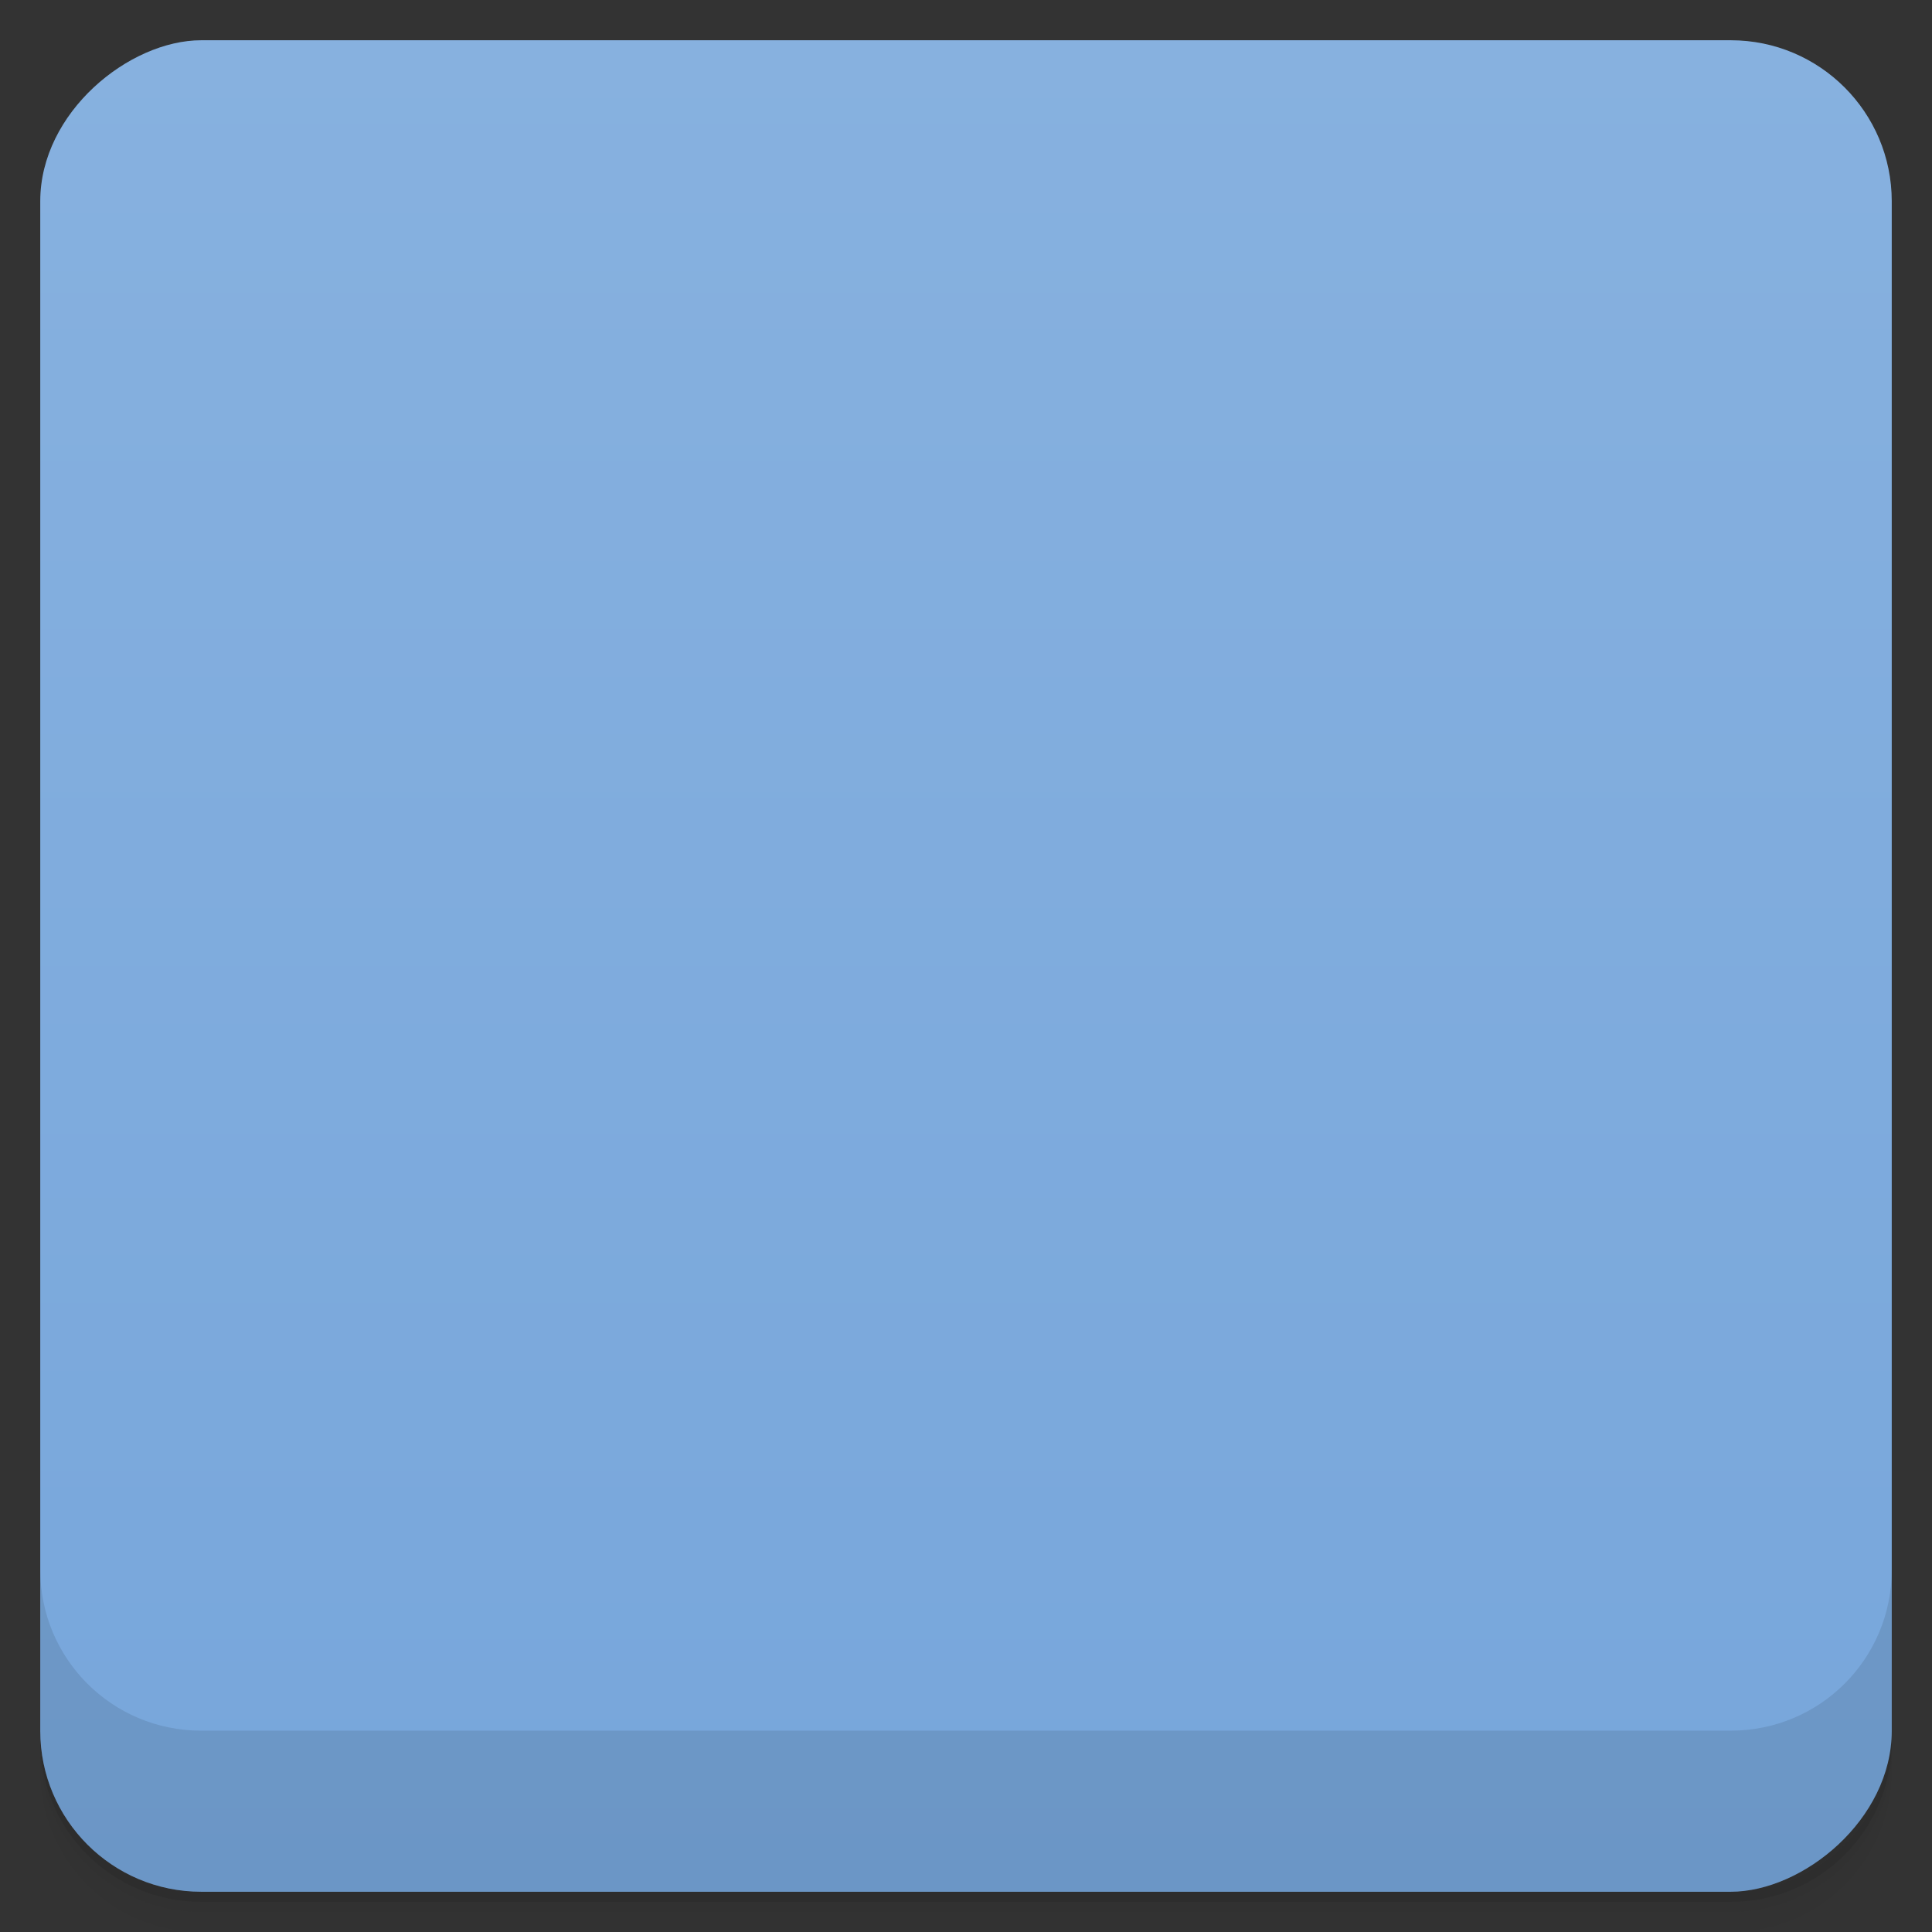 <svg viewBox="0 0 48 48">
  <rect x="0" y="0" width="48" height="48" fill="#333333" stroke="none"/>
  <defs>
    <linearGradient id="a" x1="1" x2="47" gradientUnits="userSpaceOnUse" gradientTransform="translate(-48 .002)">
      <stop stop-color="#77a6db"/>
      <stop offset="1" stop-color="#87b1df"/>
    </linearGradient>
    <clipPath id="b"/>
    <clipPath id="e"/>
    <clipPath id="c">
      <path d="M12 11h26v23H12m0-23"/>
    </clipPath>
    <clipPath id="d">
      <path d="M23.867 11.594c-29.504 5.996 6.05 39.93 13.469 11.168 0-6.168-6.03-11.168-13.469-11.168m0 0"/>
    </clipPath>
  </defs>
  <path d="M1 43v.25c0 2.216 1.784 4 4 4h38c2.216 0 4-1.784 4-4V43c0 2.216-1.784 4-4 4H5c-2.216 0-4-1.784-4-4zm0 .5v.5c0 2.216 1.784 4 4 4h38c2.216 0 4-1.784 4-4v-.5c0 2.216-1.784 4-4 4H5c-2.216 0-4-1.784-4-4z" opacity=".02"/>
  <path d="M1 43.25v.25c0 2.216 1.784 4 4 4h38c2.216 0 4-1.784 4-4v-.25c0 2.216-1.784 4-4 4H5c-2.216 0-4-1.784-4-4z" opacity=".05"/>
  <path d="M1 43v.25c0 2.216 1.784 4 4 4h38c2.216 0 4-1.784 4-4V43c0 2.216-1.784 4-4 4H5c-2.216 0-4-1.784-4-4z" opacity=".1"/>
  <rect width="46" height="46" x="-47" y="1" rx="4" transform="rotate(-90)" fill="url(#a)"/>
  <g opacity=".1" clip-path="url(#b)">
    <path d="M-239.21 989.55l7.504.003c5.871-.002 10.632 4.759 10.631 10.628.003 5.874-4.761 10.634-10.631 10.632l-7.5.002c-5.876.001-10.636-4.76-10.635-10.633 0-5.869 4.76-10.63 10.631-10.632m0 0" transform="matrix(.83 -.225 .222 .841 -3.002 -871.959)" stroke="#ecece5" stroke-linejoin="round" stroke-linecap="round" stroke-width="1.735"/>
    <path d="M14.242 37l1.598-6.05 6.871 1.359m-8.469 4.688"/>
    <g clip-path="url(#c)">
      <g clip-path="url(#d)">
        <path d="M18.914 21.785l-.012-.07m-1.016.598l-.02-.047.02.047m-.07-.004l-.059-.051m-.117-.023h.008m-.23-1.621l-.047-.023m-.008.164l.016-.016m-.113.102l.086-.047-.086.047m1.68 1.621l.035-.035m-.086-1.027l-.016-.02m.008.109l-.004-.027m-.109 1.18c.051-.25.281.004 0 0m-1.531-2.086l-.027-.031m-.004-.207l.004.023-.004-.023m0 .316c.105.008.047-.219 0 0m-.051-.238l-.012-.004m-.055 0l.027.105-.027-.105m-.012-.074l-.016-.094m-.012.211l-.012-.004m-.051-.043l.035.035m-.07-.32c.102-.012.02.215 0 0m-.074-.078l-.008-.168.008.168m-.063.148l.031-.016m-.09.227l-.008-.086.008.086m-.031-.07l.016-.012m-.023-.164c.18.141-.156.16 0 0m-.031-.215c-.035-.137.379.023 0 0m-.152 1.359c.438-.145.223.238 0 0m2.227.195l-.004-.016m-.004-.004l-.027-.027m-1.141-.711l-.012-.012m-.012 0l-.016-.012m-.016-.004l-.008-.016m-.051.031l.016-.016-.016.016m1.223.59l.027-.016m-.176-.07l-.023-.008m-.066.07l-.023-.004m0 .109l.047-.023m-1.117-.371h.012-.012m-.031.227l-.063-.051m-.063.148l-.023-.004m-1.063-.207h.031-.031m2.684-2.148l.016-.012m-.008 3.363l.012-.035m-.473-.98l.027-.008m-.09.031c-.488.113.137-.242 0 0m-1.98-1.129l-.012.008m-.055-.004l.012.016m.223-.52l.016.098m-.023-.18l.004-.023-.004.023m0-.441l-.02.031m-.02.898l-.051.059m-.148-.258l.031-.027m-.055.035l-.008-.031m-.012.027l.023.012m-.023-.059l-.004.012m2.754 2.156v-.066m-.297.602l.02.02m-.195-.094c-.133-.02.16-.09 0 0m-1.766-1.828l-.023-.02m.012-.016l-.016-.027m-.004.004l-.035-.023m-.023 0c-.098-.02.082-.012 0 0m-.02.316l-.023-.02M16.274 20.444l.023-.012m-.328.289c-.129-.105.184-.066 0 0m2.953 2.039l.012-.023m-.023.023l-.027.02m.023-.027l.016-.023m-.023.105l.023-.012m-.055.023l.016-.023-.016.023m-.004-.031l.039-.02m-.055.055l-.039-.012m.094-.773l.004-.043m-.977-.77l-.027-.023m1.246.855l-.016-.066M15.36 20.87l.043-.055m-.125.137l.008-.02m3.688.895l-.039-.063.039.063m-.039-.238l.008-.023m-.043-.063c.004-.109.109.082 0 0m0 .004l-.031.027m-.168-.324l.023.004m-1.566-.273c-.457.75 1.5-.016 0 0m-1.262-.539c-.801.105 2.297.926.445.074l-.254-.074m.504.441h-.105m-6.672-6.23c-.652.148-.363.398.039.066m8.418-2.316c-.34-.063-.973.406-.281.148m.316-.016l-.066.023m-2.465-.195c-.969.453.535.414.387.805.98.254-1.34-.258-1.887-.199-1.504.141-3.199-.594-4.457.578-.352.313.355.195-.574.484-1.063.523.648.805-.77 1.016-1.402.676 1.441-.582 1.977-.531 2.074-.473 1.398 2.297.605 3.348.02.738 1.313 3.781.723 1.582.273-.43.781 2.582 2.133 2.316.941.102 2.75 2.336 1.629.582.371-.813-1.227-.566-.352-1.539-1.523 1.398-1.977-1.328-.273-1.422.777-.496.992.188 1.441.676.266-1.48 1.637-2.859 3.105-3.129 1.41-.246-1.441-.863.441-.938 1.23-.746-.145 1.105 1.125.379-.285-.613-.23-2.039-1.145-1.977-1.078-1.441-1.762 2.75-2.48.68-1.488-1.215 1.566-.949 1.586-1.645.727-.523.941-.371 1.168-.105-1.188.371-.293.57.395.902-.523-.781 1.484-.445.352-1.316-.949-.875-1.961-.387-2.313.43-.051-.773.57-1.281-.504-.488-.766.5-1.781.523-.621-.082-.016-.344-1.293-.27-1.645-.395m3.676.172c-.293.27.09.16 0 0m.531.027l.105.035m-.816.07l-.02.047m1.148-.023l-.043.023m.316.145c-.098.125-.066-.074 0 0m.195.078c.023.148-.281.023 0 0m-1.895.012l-.027-.004m1.852.02l-.063.008m-6.371.023l-.031-.004m5 .008c-.039.09-.105-.086 0 0m.281-.004h-.066m-5.332.02l-.055.02m4.215-.02h-.035m-.289.043c-.383.516-.434.023 0 0m-4.254.023c-.227.098.066-.105 0 0m7.156-.02l-.148-.008m-2.379.074c-.129.27-.012-.152 0 0m1.488-.004c-.066.086-.027-.078 0 0m-.582.02h-.02m.723-.008h-.031m-1.289.121l-.02.012m-1.16 0l-.066.016m2.609-.012h-.066m-3.707.098l-.063-.008m1.395.023h-.023m-2.621.027c-.199.457-.691.086-.313.047m5.613-.047c.316.102-.297.102 0 0m.98.02l-.039-.012m-10.762.043h-.027m8.195.066c-.094.145-.105-.23 0 0m-.461.063c-.023.094-.137-.113 0 0m-8.105.125l-.035.012m9.605.02c-.039.066-.074-.105 0 0m.234.145h-.047m-4.898.23c.664.063-1.324.227 0 0m5.543.063h-.035m-9.809.078l-.066-.012m-.102.023h-.031m-.043.023c-.203.227-.043-.09 0 0m-.617.188H9.76m.145-.012l-.063.016m2 .148l-.023-.023m.066.082c-.023.066-.066-.082 0 0m-.105.035c.09.152-.102.016 0 0m-2.445.023h-.023m2.637.086l-.086.004m.066.066c-.105.145-.086-.082 0 0m-.148.063l-.02.023m.102.055c-.02.105-.043-.102 0 0m.129-.02h-.02m-.191.145c-.063.168 0-.18 0 0m4 .23c.105.688-.395-.035 0 0m4.773-.023l-.086.023m-8.648.055h-.02m3.938.336l-.098.082m-3.613.145c.316.27-.047.172 0 0m4.73.176c.102.641-1.52.105 0 0m-4.684.066c-.125.102-.066-.09 0 0m7.328.063c-.078.07-.043-.105 0 0m.199.27l-.066-.016m-2.438.051l-.164-.008m-.191.023c-.512 1.199-1.062.32 0 0m.324.066c.398.484-.852.086 0 0m.047-.023l-.043-.016m.664.313c-.52.328-.563-.102 0 0m-.438.191c-.73.344-.617.063 0 0m-.488.102h-.086m.621.691l-.035-.012m.035.336l-.027-.016m-2.223.977h-.039m.254 3.148c-.148.145-.09-.289 0 0m1.625-10.445c-1.906.34 2.289.387.199.043.188-.066-.191-.027-.199-.043m-.035.18c.156.141-.555-.121 0 0m.066-.043c-.117.098-.07-.086 0 0m-.023.176l-.063-.004m.852-.449c-.66.25.539.031 0 0m.793-.09c-.438.41.855-.02 0 0m6.48-.438c-1.742.332-4.078-.344-5.441.477 1.102.516-2.977.27-.668.488.227.023 2.039.063.602-.145.75.227 4.105-1.105 2.09-.273-.68.129 1.652.645.848 1.137-.797.656.395 2.242 1.063.742 1.555-.246 2.793-1.539 3.355-2.254-.633-.023-1.207-.293-1.855-.184m-.75.145c-.102.105-.02-.102 0 0m1.844.02c-.105.125-.07-.074 0 0m-5.773.02h-.035m.148.148c-.105.188-.246-.113 0 0m.301-.023c0 .148-.145-.063 0 0m-.316.133c-.063.066-.031-.102 0 0m-.031.023l-.027.02m-.324.066l-.043.02m1.898.102h-.047m-.23.02h-.055m-3.105.125l-.02-.016m-.273.039h-.035m7.605.336l-.023.004m-.02.059c.063.277-.23-.102 0 0m.18-.004l-.063-.008m.063.039h-.035m-3.555 1.23l-.031-.023m-7.453 10.66l.031-.047m-.16.105l.023-.023m.008-.082l-.012-.043m-.023-.133l-.008-.016m-.02.109l-.023-.023m-.117-.027c.023.242.23.125 0 0m.023.082v-.027m2.758-2.055c-1.398.359-.633 1.441-1.355 2.355.148 1.973 2.566 3.188 1.855 5.508 2.051 6.27 1.102 2.188 2.227.266-.25-.27 1.023-.895.918-1.699 1.605-.813 2.367-4.223-.188-4.188-.73-1.273-2.133-1.898-3.441-2.23m.078.453c-.188.316-.02-.418 0 0m.355 4.242c.145.199-.23-.102 0 0m3.688 1.25h-.02m-.691 1.258l-.008-.035m-1.375 2.047h-.066m-.965.316c-.063.082.004-.102 0 0m-.035.066c.023.148-.082-.148 0 0m.105.063l-.066.016m9.773-14.08l.02-.008m-3.59.289l-.02-.012m-.023-.113c-.156-.066.16-.031 0 0m-.203-.152l-.02-.02m-.066.043l-.063-.023m.059-.055l-.012-.012m-.055.102c-.141-.02.102-.004 0 0m-.051-.02l-.02-.023m-.316-.121l.023-.02m7.313.641c.152.336.691-.082 0 0m-1.938-1.207c-.375.605.227 1 0 0m-2.105-2c-1.289 1.027 1.16.277 0 0m.625-.602c-.711.188-.109 1.27-.129 1.414 1.09-.078.164-.898.129-1.414m-.359.27h-.02m-.023-.742c-.059.297.227-.02 0 0m-1.648-.602c-.434.996 1.98-.277.23.082l-.125-.023m5.102-.727c-.813.102-2.188.996-2 1.742.773.102.73.516.191.414-.086.977-1.906 1.063-1.605 1.895-1.785.48.125 2.316.672.648.605-1.273 2.316.352 1.816.52 1.293-.188-1.105-1.77.27-.934.441.77 1.148 1.52 1.023.395.77.066.563-1.477 1.563-.645.816.02 2.023 1.227 1.566-.41 2.66-4.191-.98-3.105-3.48-3.68m.105.02h-.023m.23-.02l-.066.02m-.813.191l-.059-.023m-.141.063l-.035.016m-.164.117h-.02m.184-.023l-.059-.008m.895.441c-1.277.977 1.465.801-.172 1.063.648.605-2.238 1.066-.535.105-.051-.488.105-1.148.707-1.152m-1.477.191c-.105.344-.191-.063 0 0m-.355.219h-.02m.438 1.207c-.063.102-.082-.105 0 0m1.148.012c-.074.023.07-.098 0 0m-1.234.023c.063.145-.191-.078 0 0m-.648.352l-.027.023m4.273.914c-.234.563-.73-.078 0 0m-2.148 1.418c-.02.188-.145-.148 0 0m.355-.043l-.031.008m-.082.063l-.02-.004m.063.066l-.012-.023m-1.105-6.352c-1.637.336 1.191.438.691.02l-.355-.02m-.145.102c-.082.102-.082-.102 0 0m-.387.145l-.063-.023m-.066.066h-.02M7.868 25.86l.023-.02m-.105-.125l.023-.023m-.066.105l-.02-.023m-.023-.063c.066-.02-.063-.066 0 0m24.898-7.371c-.75 0 .188.273 0 0m2.727-2.566c-2.02-.539.98 3.648-.852 1.73-1.105-1.066-1.355.207-2.773-.098-.875 1.191 2 .191.918 1.723.73.789 1.266 4.141 2.941 2.395 1.313-.313.602-2.027-.355-1.367-1.438-1.77 1.273.441 2.148-.055 22.957-1.52-5.453-14.02-2-4.328m.602.773h-.027m-.105.098c.355.172-.27.547 0 0m-.063.105c.02.188-.117-.148 0 0m-.066.145l-.055-.125m-.48.566c.398.359-.395-.023 0 0m-2.352 2.227c-.047.105-.023-.102 0 0m1.145 1.98h-.02m1.723.645c.355-.02-.188-.133 0 0m-.199.023l-.02-.016m-10.742-.727v-.031m.012.148l-.012-.066m-.102.227l-.023-.063m-.082-.191c.148.023-.063-.063 0 0m-.02.273l.02-.023m-.121-.313l.039-.039m1.691-1.941l.027-.043-.027.043m-.082.137c-.023-.23.188-.051 0 0m-.188.063c-.102-.113.121-.055 0 0m-.145-.043c-.148-.156.313-.102 0 0m-.066-.012l.023-.023m-.074-.063l-.023-.027.023.027m-.031.145l.023-.02m.188-.816c-.113-.02.066-.063 0 0m3.523-.727c-1.977-.148-3.648 1.395-3.711 3.395-.332 2.023 2.102 2.082 3.418 1.98 1.02 1.477.766 3.344 1.02 5.04.113 1.781 1.898 2 2.648.395.555-1.375 1.395-2.438 1.188-4.125.73-.602 2.523-2.734.492-2.359-1.164-1.063-1.48-4.563-3.617-3.188-.867-.273-1.078-.691-1.414-1.148m3.648 6.238c-.066.941-.773-.188 0 0m-.656.73c.418.852-.031.645 0 0m.691.895c.227.625-.066 1.043 0 0m0 0"/>
      </g>
    </g>
  </g>
  <g>
    <g clip-path="url(#e)">
      <path d="M-239.21 989.55l7.504.003c5.871-.002 10.632 4.759 10.631 10.628.003 5.874-4.761 10.634-10.631 10.632l-7.5.002c-5.876.001-10.636-4.76-10.635-10.633 0-5.869 4.76-10.63 10.631-10.632m0 0" transform="matrix(.83 -.225 .222 .841 -3.002 -872.959)" fill="#ecece5" stroke="#ecece5" stroke-linejoin="round" stroke-linecap="round" stroke-width="1.735"/>
      <path d="M14.242 36l1.598-6.05 6.871 1.359m-8.469 4.688" fill="#ecece5"/>
      <g clip-path="url(#c)" transform="translate(0 -1)">
        <g clip-path="url(#d)">
          <path d="M18.914 21.785l-.012-.07m-1.016.598l-.02-.047.02.047m-.07-.004l-.059-.051m-.117-.023h.008m-.23-1.621l-.047-.023m-.008.164l.016-.016m-.113.102l.086-.047-.086.047m1.68 1.621l.035-.035m-.086-1.027l-.016-.02m.008.109l-.004-.027m-.109 1.18c.051-.25.281.004 0 0m-1.531-2.086l-.027-.031m-.004-.207l.004.023-.004-.023m0 .316c.105.008.047-.219 0 0m-.051-.238l-.012-.004m-.055 0l.027.105-.027-.105m-.012-.074l-.016-.094m-.012.211l-.012-.004m-.051-.043l.035.035m-.07-.32c.102-.012.02.215 0 0m-.074-.078l-.008-.168.008.168m-.063.148l.031-.016m-.09.227l-.008-.086.008.086m-.031-.07l.016-.012m-.023-.164c.18.141-.156.16 0 0m-.031-.215c-.035-.137.379.023 0 0m-.152 1.359c.438-.145.223.238 0 0m2.227.195l-.004-.016m-.004-.004l-.027-.027m-1.141-.711l-.012-.012m-.012 0l-.016-.012m-.016-.004l-.008-.016m-.051.031l.016-.016-.016.016m1.223.59l.027-.016m-.176-.07l-.023-.008m-.066.07l-.023-.004m0 .109l.047-.023m-1.117-.371h.012-.012m-.031.227l-.063-.051m-.063.148l-.023-.004m-1.063-.207h.031-.031m2.684-2.148l.016-.012m-.008 3.363l.012-.035m-.473-.98l.027-.008m-.09.031c-.488.113.137-.242 0 0m-1.98-1.129l-.012.008m-.055-.004l.012.016m.223-.52l.016.098m-.023-.18l.004-.023-.004.023m0-.441l-.02.031m-.02.898l-.051.059m-.148-.258l.031-.027m-.055.035l-.008-.031m-.012.027l.023.012m-.023-.059l-.004.012m2.754 2.156v-.066m-.297.602l.02.02m-.195-.094c-.133-.02.16-.09 0 0m-1.766-1.828l-.023-.02m.012-.016l-.016-.027m-.004.004l-.035-.023m-.023 0c-.098-.02.082-.012 0 0m-.02.316l-.023-.02M16.274 20.444l.023-.012m-.328.289c-.129-.105.184-.066 0 0m2.953 2.039l.012-.023m-.023.023l-.027.02m.023-.027l.016-.023m-.023.105l.023-.012m-.055.023l.016-.023-.016.023m-.004-.031l.039-.02m-.055.055l-.039-.012m.094-.773l.004-.043m-.977-.77l-.027-.023m1.246.855l-.016-.066M15.36 20.87l.043-.055m-.125.137l.008-.02m3.688.895l-.039-.063.039.063m-.039-.238l.008-.023m-.043-.063c.004-.109.109.082 0 0m0 .004l-.031.027m-.168-.324l.023.004m-1.566-.273c-.457.75 1.5-.016 0 0m-1.262-.539c-.801.105 2.297.926.445.074l-.254-.074m.504.441h-.105m-6.672-6.23c-.652.148-.363.398.039.066m8.418-2.316c-.34-.063-.973.406-.281.148m.316-.016l-.066.023m-2.465-.195c-.969.453.535.414.387.805.98.254-1.34-.258-1.887-.199-1.504.141-3.199-.594-4.457.578-.352.313.355.195-.574.484-1.063.523.648.805-.77 1.016-1.402.676 1.441-.582 1.977-.531 2.074-.473 1.398 2.297.605 3.348.02.738 1.313 3.781.723 1.582.273-.43.781 2.582 2.133 2.316.941.102 2.75 2.336 1.629.582.371-.813-1.227-.566-.352-1.539-1.523 1.398-1.977-1.328-.273-1.422.777-.496.992.188 1.441.676.266-1.48 1.637-2.859 3.105-3.129 1.41-.246-1.441-.863.441-.938 1.23-.746-.145 1.105 1.125.379-.285-.613-.23-2.039-1.145-1.977-1.078-1.441-1.762 2.75-2.48.68-1.488-1.215 1.566-.949 1.586-1.645.727-.523.941-.371 1.168-.105-1.188.371-.293.57.395.902-.523-.781 1.484-.445.352-1.316-.949-.875-1.961-.387-2.313.43-.051-.773.57-1.281-.504-.488-.766.5-1.781.523-.621-.082-.016-.344-1.293-.27-1.645-.395m3.676.172c-.293.27.09.16 0 0m.531.027l.105.035m-.816.07l-.02.047m1.148-.023l-.043.023m.316.145c-.098.125-.066-.074 0 0m.195.078c.023.148-.281.023 0 0m-1.895.012l-.027-.004m1.852.02l-.063.008m-6.371.023l-.031-.004m5 .008c-.039.09-.105-.086 0 0m.281-.004h-.066m-5.332.02l-.055.02m4.215-.02h-.035m-.289.043c-.383.516-.434.023 0 0m-4.254.023c-.227.098.066-.105 0 0m7.156-.02l-.148-.008m-2.379.074c-.129.27-.012-.152 0 0m1.488-.004c-.066.086-.027-.078 0 0m-.582.02h-.02m.723-.008h-.031m-1.289.121l-.02.012m-1.16 0l-.066.016m2.609-.012h-.066m-3.707.098l-.063-.008m1.395.023h-.023m-2.621.027c-.199.457-.691.086-.313.047m5.613-.047c.316.102-.297.102 0 0m.98.02l-.039-.012m-10.762.043h-.027m8.195.066c-.094.145-.105-.23 0 0m-.461.063c-.023.094-.137-.113 0 0m-8.105.125l-.035.012m9.605.02c-.039.066-.074-.105 0 0m.234.145h-.047m-4.898.23c.664.063-1.324.227 0 0m5.543.063h-.035m-9.809.078l-.066-.012m-.102.023h-.031m-.043.023c-.203.227-.043-.09 0 0m-.617.188H9.76m.145-.012l-.063.016m2 .148l-.023-.023m.066.082c-.023.066-.066-.082 0 0m-.105.035c.09.152-.102.016 0 0m-2.445.023h-.023m2.637.086l-.086.004m.066.066c-.105.145-.086-.082 0 0m-.148.063l-.02.023m.102.055c-.02.105-.043-.102 0 0m.129-.02h-.02m-.191.145c-.063.168 0-.18 0 0m4 .23c.105.688-.395-.035 0 0m4.773-.023l-.086.023m-8.648.055h-.02m3.938.336l-.098.082m-3.613.145c.316.27-.047.172 0 0m4.73.176c.102.641-1.52.105 0 0m-4.684.066c-.125.102-.066-.09 0 0m7.328.063c-.078.07-.043-.105 0 0m.199.27l-.066-.016m-2.438.051l-.164-.008m-.191.023c-.512 1.199-1.062.32 0 0m.324.066c.398.484-.852.086 0 0m.047-.023l-.043-.016m.664.313c-.52.328-.563-.102 0 0m-.438.191c-.73.344-.617.063 0 0m-.488.102h-.086m.621.691l-.035-.012m.035.336l-.027-.016m-2.223.977h-.039m.254 3.148c-.148.145-.09-.289 0 0m1.625-10.445c-1.906.34 2.289.387.199.043.188-.066-.191-.027-.199-.043m-.035.18c.156.141-.555-.121 0 0m.066-.043c-.117.098-.07-.086 0 0m-.023.176l-.063-.004m.852-.449c-.66.25.539.031 0 0m.793-.09c-.438.41.855-.02 0 0m6.48-.438c-1.742.332-4.078-.344-5.441.477 1.102.516-2.977.27-.668.488.227.023 2.039.063.602-.145.75.227 4.105-1.105 2.09-.273-.68.129 1.652.645.848 1.137-.797.656.395 2.242 1.063.742 1.555-.246 2.793-1.539 3.355-2.254-.633-.023-1.207-.293-1.855-.184m-.75.145c-.102.105-.02-.102 0 0m1.844.02c-.105.125-.07-.074 0 0m-5.773.02h-.035m.148.148c-.105.188-.246-.113 0 0m.301-.023c0 .148-.145-.063 0 0m-.316.133c-.063.066-.031-.102 0 0m-.031.023l-.027.02m-.324.066l-.043.02m1.898.102h-.047m-.23.02h-.055m-3.105.125l-.02-.016m-.273.039h-.035m7.605.336l-.023.004m-.02.059c.063.277-.23-.102 0 0m.18-.004l-.063-.008m.063.039h-.035m-3.555 1.23l-.031-.023m-7.453 10.66l.031-.047m-.16.105l.023-.023m.008-.082l-.012-.043m-.023-.133l-.008-.016m-.02.109l-.023-.023m-.117-.027c.023.242.23.125 0 0m.023.082v-.027m2.758-2.055c-1.398.359-.633 1.441-1.355 2.355.148 1.973 2.566 3.188 1.855 5.508 2.051 6.27 1.102 2.188 2.227.266-.25-.27 1.023-.895.918-1.699 1.605-.813 2.367-4.223-.188-4.188-.73-1.273-2.133-1.898-3.441-2.23m.078.453c-.188.316-.02-.418 0 0m.355 4.242c.145.199-.23-.102 0 0m3.688 1.25h-.02m-.691 1.258l-.008-.035m-1.375 2.047h-.066m-.965.316c-.063.082.004-.102 0 0m-.035.066c.023.148-.082-.148 0 0m.105.063l-.066.016m9.773-14.08l.02-.008m-3.59.289l-.02-.012m-.023-.113c-.156-.066.16-.031 0 0m-.203-.152l-.02-.02m-.066.043l-.063-.023m.059-.055l-.012-.012m-.055.102c-.141-.02.102-.004 0 0m-.051-.02l-.02-.023m-.316-.121l.023-.02m7.313.641c.152.336.691-.082 0 0m-1.938-1.207c-.375.605.227 1 0 0m-2.105-2c-1.289 1.027 1.16.277 0 0m.625-.602c-.711.188-.109 1.27-.129 1.414 1.09-.078.164-.898.129-1.414m-.359.27h-.02m-.023-.742c-.059.297.227-.02 0 0m-1.648-.602c-.434.996 1.98-.277.23.082l-.125-.023m5.102-.727c-.813.102-2.188.996-2 1.742.773.102.73.516.191.414-.086.977-1.906 1.063-1.605 1.895-1.785.48.125 2.316.672.648.605-1.273 2.316.352 1.816.52 1.293-.188-1.105-1.77.27-.934.441.77 1.148 1.52 1.023.395.77.066.563-1.477 1.563-.645.816.02 2.023 1.227 1.566-.41 2.66-4.191-.98-3.105-3.48-3.68m.105.02h-.023m.23-.02l-.066.02m-.813.191l-.059-.023m-.141.063l-.035.016m-.164.117h-.02m.184-.023l-.059-.008m.895.441c-1.277.977 1.465.801-.172 1.063.648.605-2.238 1.066-.535.105-.051-.488.105-1.148.707-1.152m-1.477.191c-.105.344-.191-.063 0 0m-.355.219h-.02m.438 1.207c-.063.102-.082-.105 0 0m1.148.012c-.074.023.07-.098 0 0m-1.234.023c.063.145-.191-.078 0 0m-.648.352l-.027.023m4.273.914c-.234.563-.73-.078 0 0m-2.148 1.418c-.02.188-.145-.148 0 0m.355-.043l-.031.008m-.082.063l-.02-.004m.063.066l-.012-.023m-1.105-6.352c-1.637.336 1.191.438.691.02l-.355-.02m-.145.102c-.082.102-.082-.102 0 0m-.387.145l-.063-.023m-.066.066h-.02M7.868 25.86l.023-.02m-.105-.125l.023-.023m-.066.105l-.02-.023m-.023-.063c.066-.02-.063-.066 0 0m24.898-7.371c-.75 0 .188.273 0 0m2.727-2.566c-2.02-.539.98 3.648-.852 1.73-1.105-1.066-1.355.207-2.773-.098-.875 1.191 2 .191.918 1.723.73.789 1.266 4.141 2.941 2.395 1.313-.313.602-2.027-.355-1.367-1.438-1.77 1.273.441 2.148-.055 22.957-1.52-5.453-14.02-2-4.328m.602.773h-.027m-.105.098c.355.172-.27.547 0 0m-.063.105c.02.188-.117-.148 0 0m-.066.145l-.055-.125m-.48.566c.398.359-.395-.023 0 0m-2.352 2.227c-.047.105-.023-.102 0 0m1.145 1.98h-.02m1.723.645c.355-.02-.188-.133 0 0m-.199.023l-.02-.016m-10.742-.727v-.031m.012.148l-.012-.066m-.102.227l-.023-.063m-.082-.191c.148.023-.063-.063 0 0m-.02.273l.02-.023m-.121-.313l.039-.039m1.691-1.941l.027-.043-.027.043m-.082.137c-.023-.23.188-.051 0 0m-.188.063c-.102-.113.121-.055 0 0m-.145-.043c-.148-.156.313-.102 0 0m-.066-.012l.023-.023m-.074-.063l-.023-.027.023.027m-.031.145l.023-.02m.188-.816c-.113-.02.066-.063 0 0m3.523-.727c-1.977-.148-3.648 1.395-3.711 3.395-.332 2.023 2.102 2.082 3.418 1.98 1.02 1.477.766 3.344 1.02 5.04.113 1.781 1.898 2 2.648.395.555-1.375 1.395-2.438 1.188-4.125.73-.602 2.523-2.734.492-2.359-1.164-1.063-1.48-4.563-3.617-3.188-.867-.273-1.078-.691-1.414-1.148m3.648 6.238c-.066.941-.773-.188 0 0m-.656.73c.418.852-.031.645 0 0m.691.895c.227.625-.066 1.043 0 0m0 0" fill="#959595"/>
        </g>
      </g>
    </g>
  </g>
  <g>
    <path d="M1 38.998v4c0 2.216 1.784 4 4 4h38c2.216 0 4-1.784 4-4v-4c0 2.216-1.784 4-4 4H5c-2.216 0-4-1.784-4-4z" opacity=".1"/>
  </g>
</svg>
